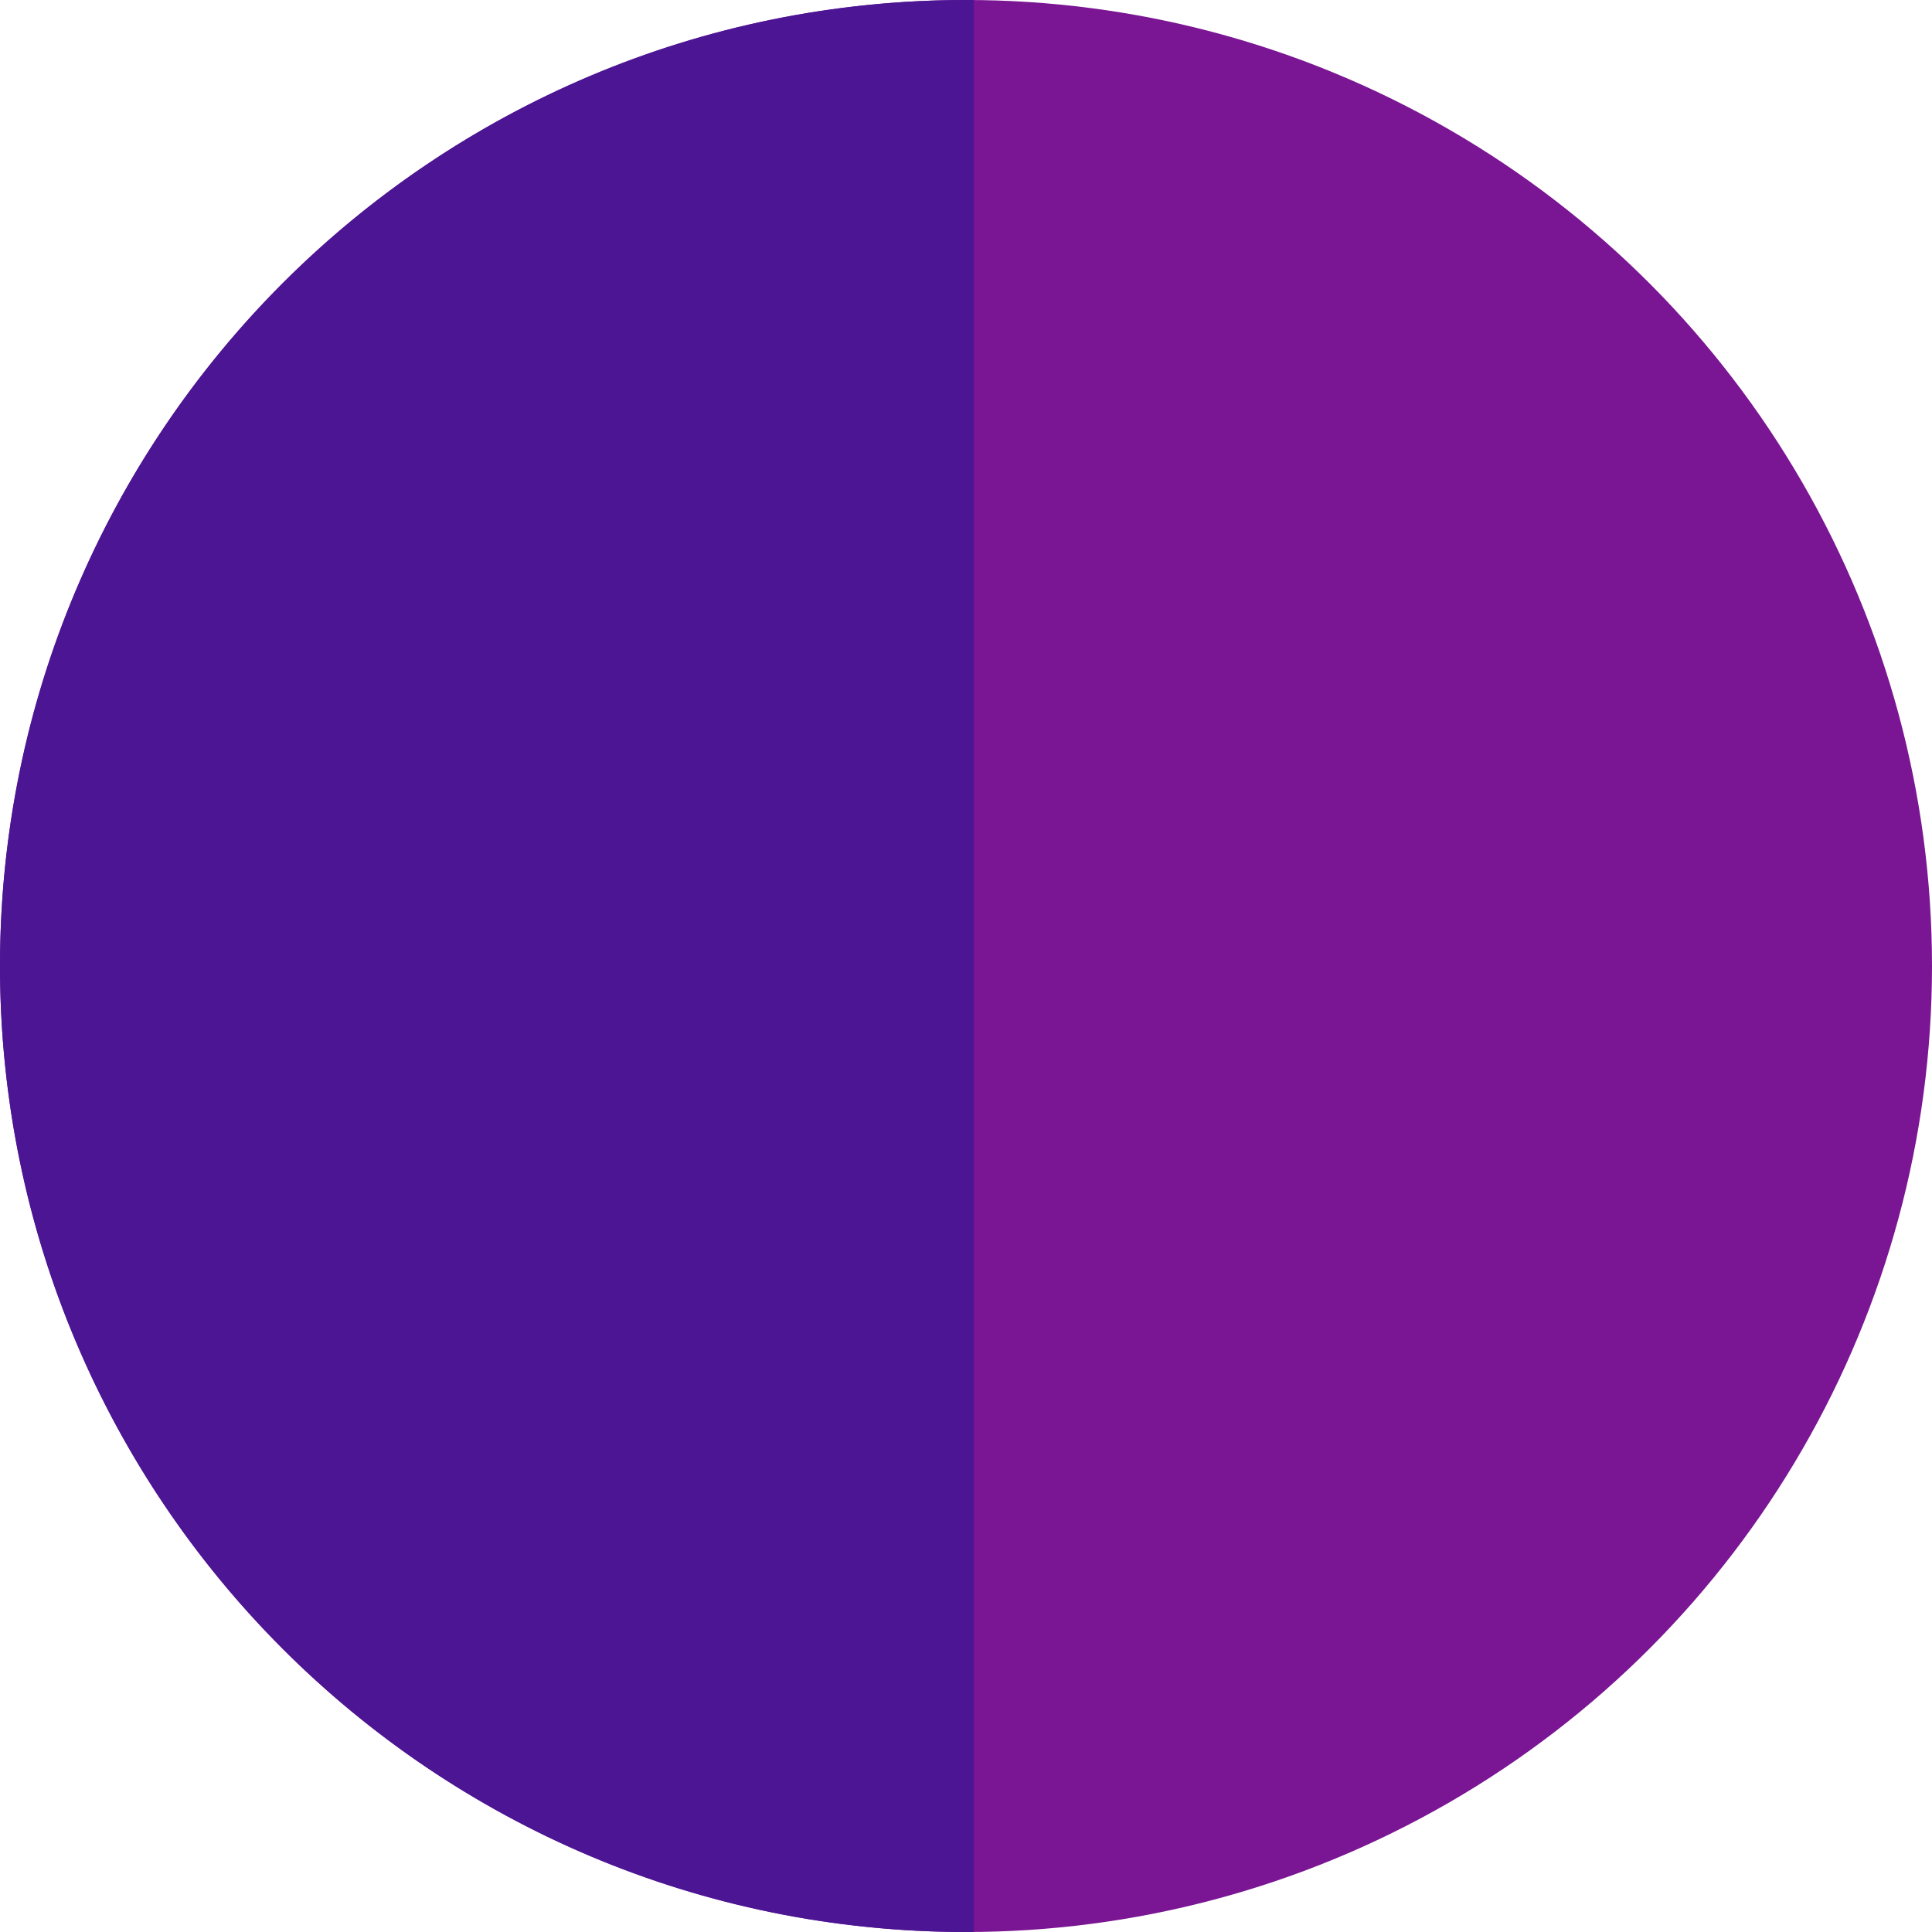<svg width="123" height="123" viewBox="0 0 123 123" fill="none" xmlns="http://www.w3.org/2000/svg">
<circle cx="61.5" cy="61.5" r="61.5" fill="#7A1593"/>
<path fill-rule="evenodd" clip-rule="evenodd" d="M62 0.002V122.998C61.834 122.999 61.667 123 61.5 123C27.535 123 0 95.466 0 61.5C0 27.535 27.535 0 61.5 0C61.667 0 61.834 0.001 62 0.002Z" fill="#4C1593"/>
</svg>
